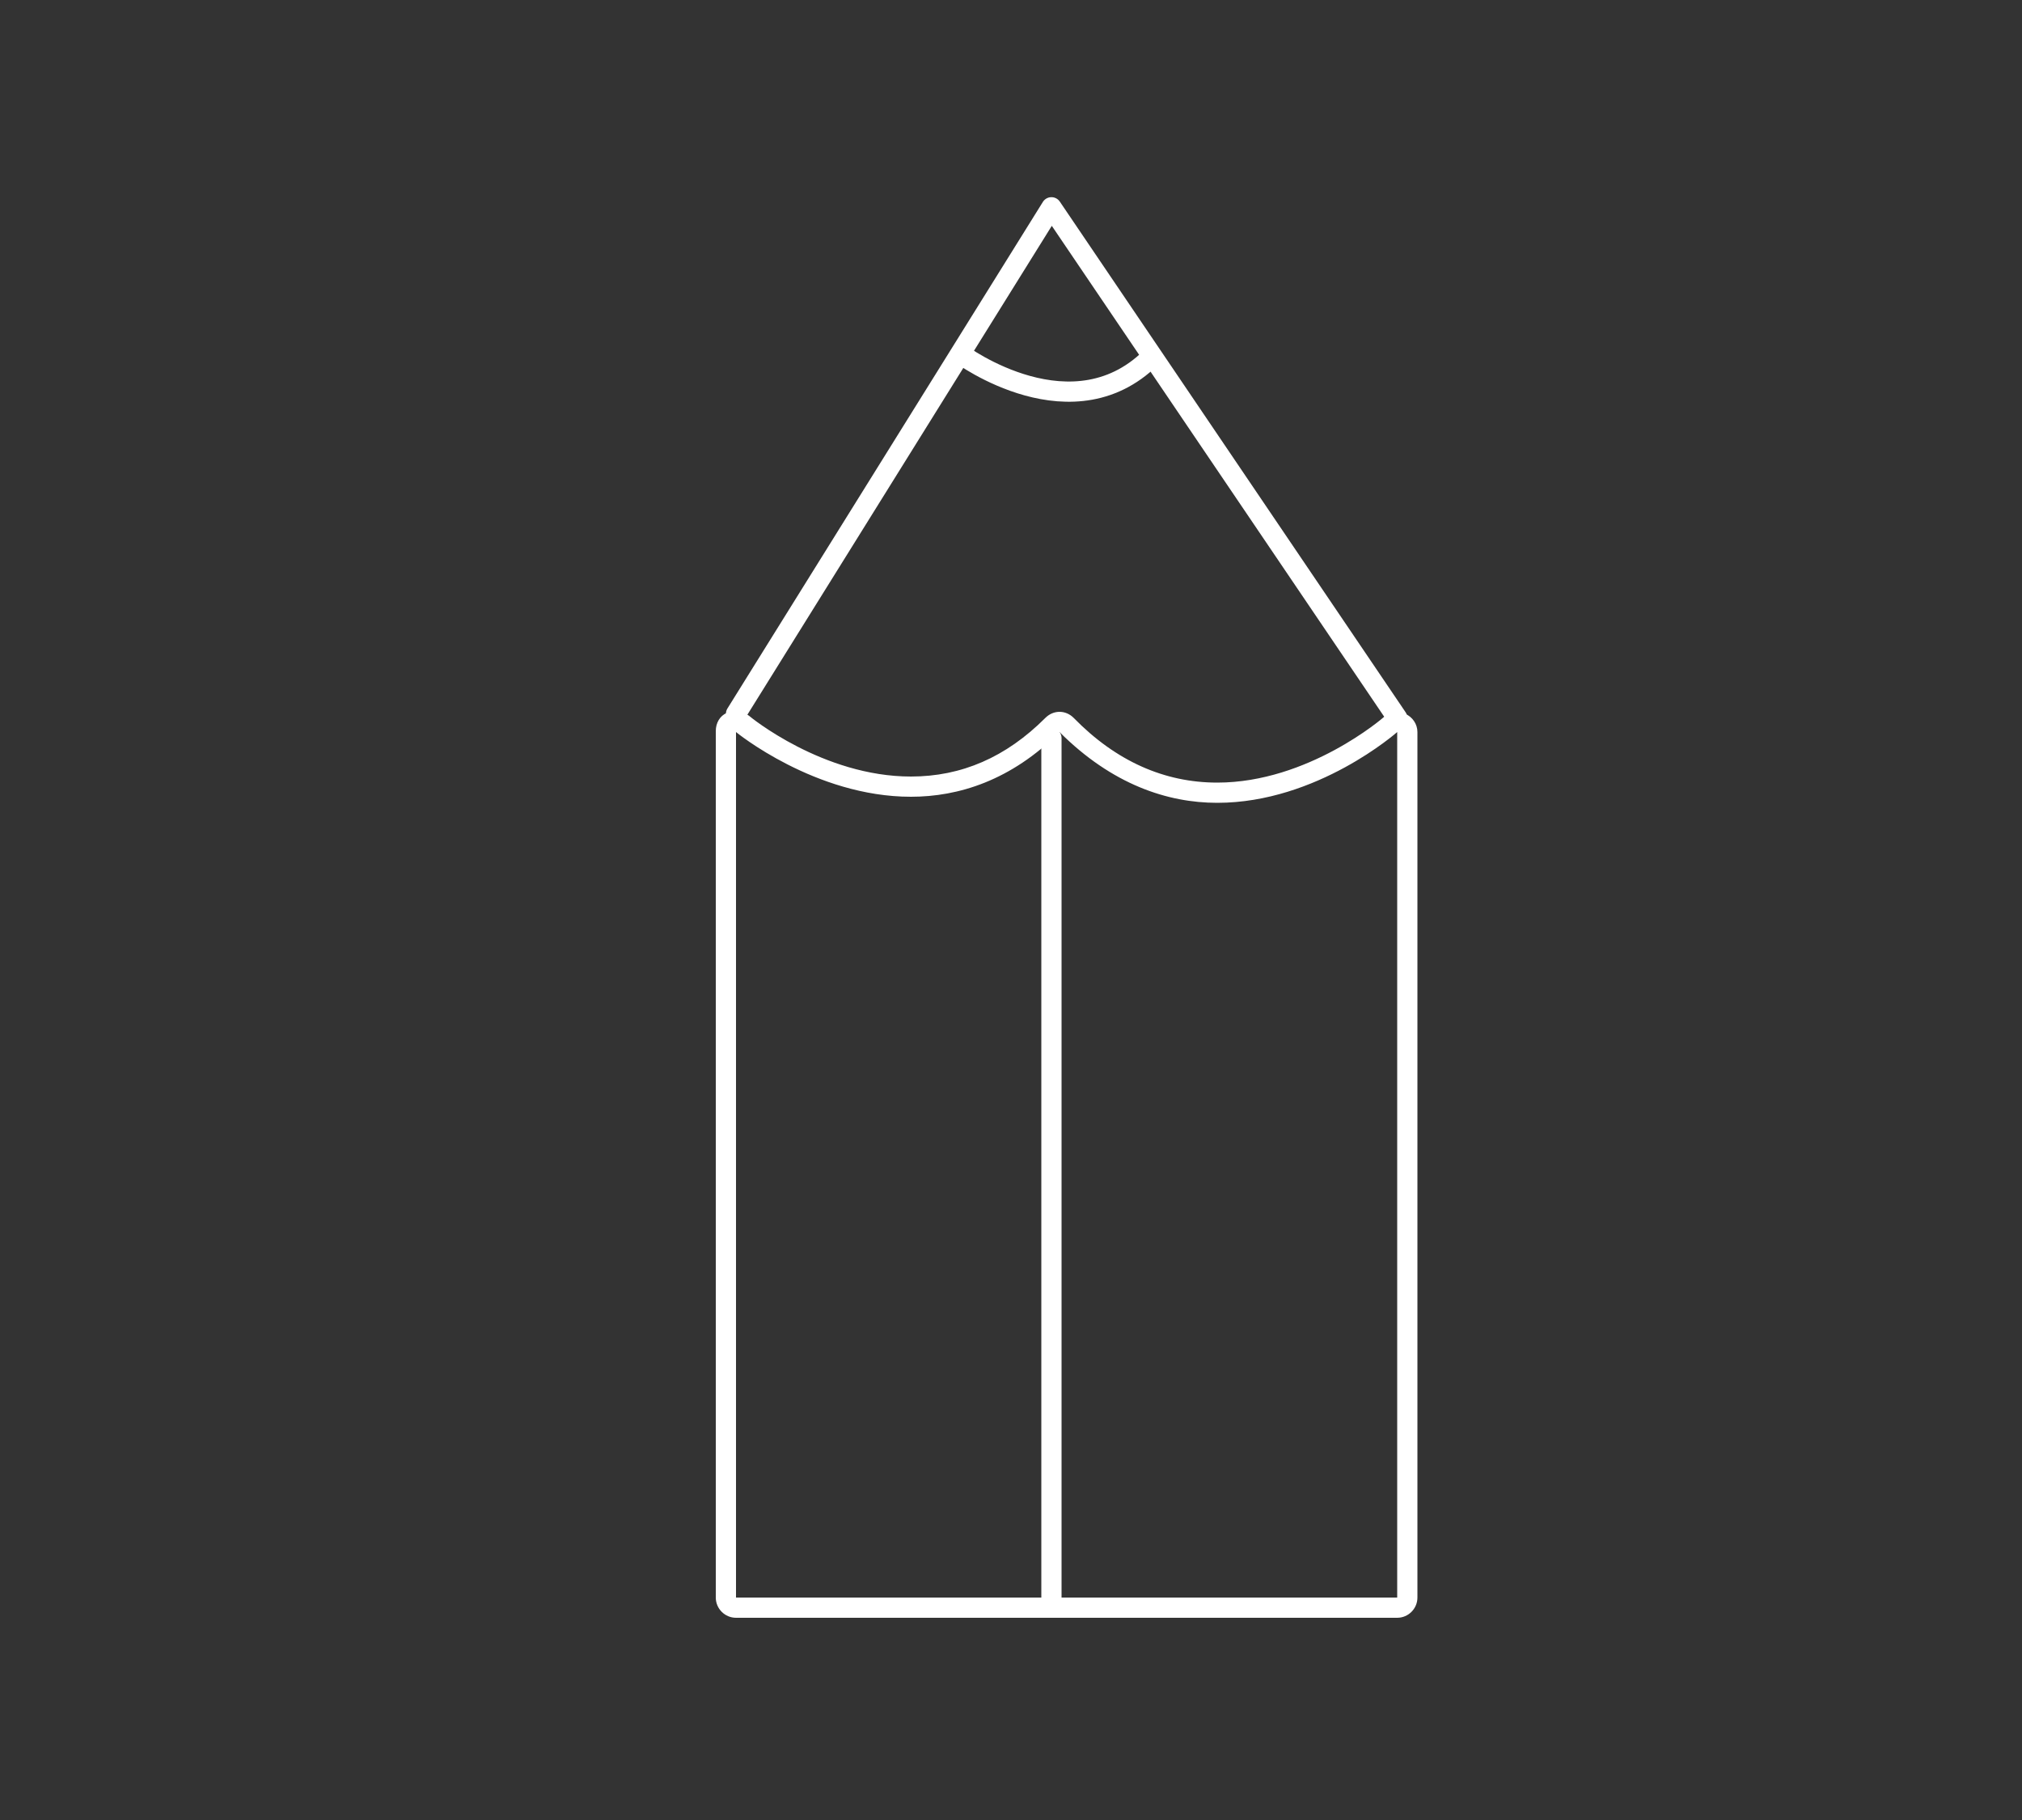 <?xml version="1.0" encoding="utf-8"?>
<!-- Generator: Adobe Illustrator 18.0.0, SVG Export Plug-In . SVG Version: 6.00 Build 0)  -->
<!DOCTYPE svg PUBLIC "-//W3C//DTD SVG 1.0//EN" "http://www.w3.org/TR/2001/REC-SVG-20010904/DTD/svg10.dtd">
<svg version="1.0" id="Capa_1" xmlns="http://www.w3.org/2000/svg" xmlns:xlink="http://www.w3.org/1999/xlink" x="0px" y="0px"
	 viewBox="0 0 200 180" enable-background="new 0 0 200 180" xml:space="preserve">
<rect x="0" y="0" width="200" height="180" fill="#333333" stroke="none"/>
<g>
	<g>
		<path fill="#FFFFFF" d="M138.2,72.4V158H72.8V72.4c0,0,7.8,6.4,17.3,6.4c4.7,0,9.9-1.6,14.7-6.4c5.2,5.2,10.7,7,15.6,7
			C130.3,79.4,138.2,72.4,138.2,72.4 M138.2,70.4c-0.5,0-0.9,0.2-1.3,0.5l0,0c-0.1,0.1-7.5,6.5-16.5,6.5c-5.2,0-10-2.1-14.2-6.4
			c-0.4-0.4-0.9-0.6-1.4-0.6s-1,0.2-1.4,0.6c-3.9,3.9-8.3,5.8-13.3,5.8c-8.7,0-15.9-5.9-16-6c-0.4-0.3-0.8-0.5-1.3-0.5
			c-0.3,0-0.6,0.1-0.9,0.2c-0.7,0.3-1.1,1-1.1,1.8V158c0,1.1,0.9,2,2,2h65.4c1.1,0,2-0.9,2-2V72.4c0-0.8-0.5-1.5-1.2-1.8
			C138.7,70.5,138.5,70.4,138.2,70.4L138.2,70.4z"/>
	</g>
	
		<polyline fill="none" stroke="#FFFFFF" stroke-width="2" stroke-linecap="round" stroke-linejoin="round" stroke-miterlimit="10" points="
		72.8,70.6 104,20.5 138.2,71 	"/>
	<path fill="none" stroke="#FFFFFF" stroke-width="2" stroke-linejoin="round" stroke-miterlimit="10" d="M95,35
		c0,0,11.3,8.4,19.2,0"/>
	
		<line fill="none" stroke="#FFFFFF" stroke-width="2" stroke-linecap="round" stroke-linejoin="round" stroke-miterlimit="10" x1="104" y1="73" x2="104" y2="159"/>
</g>
</svg>
